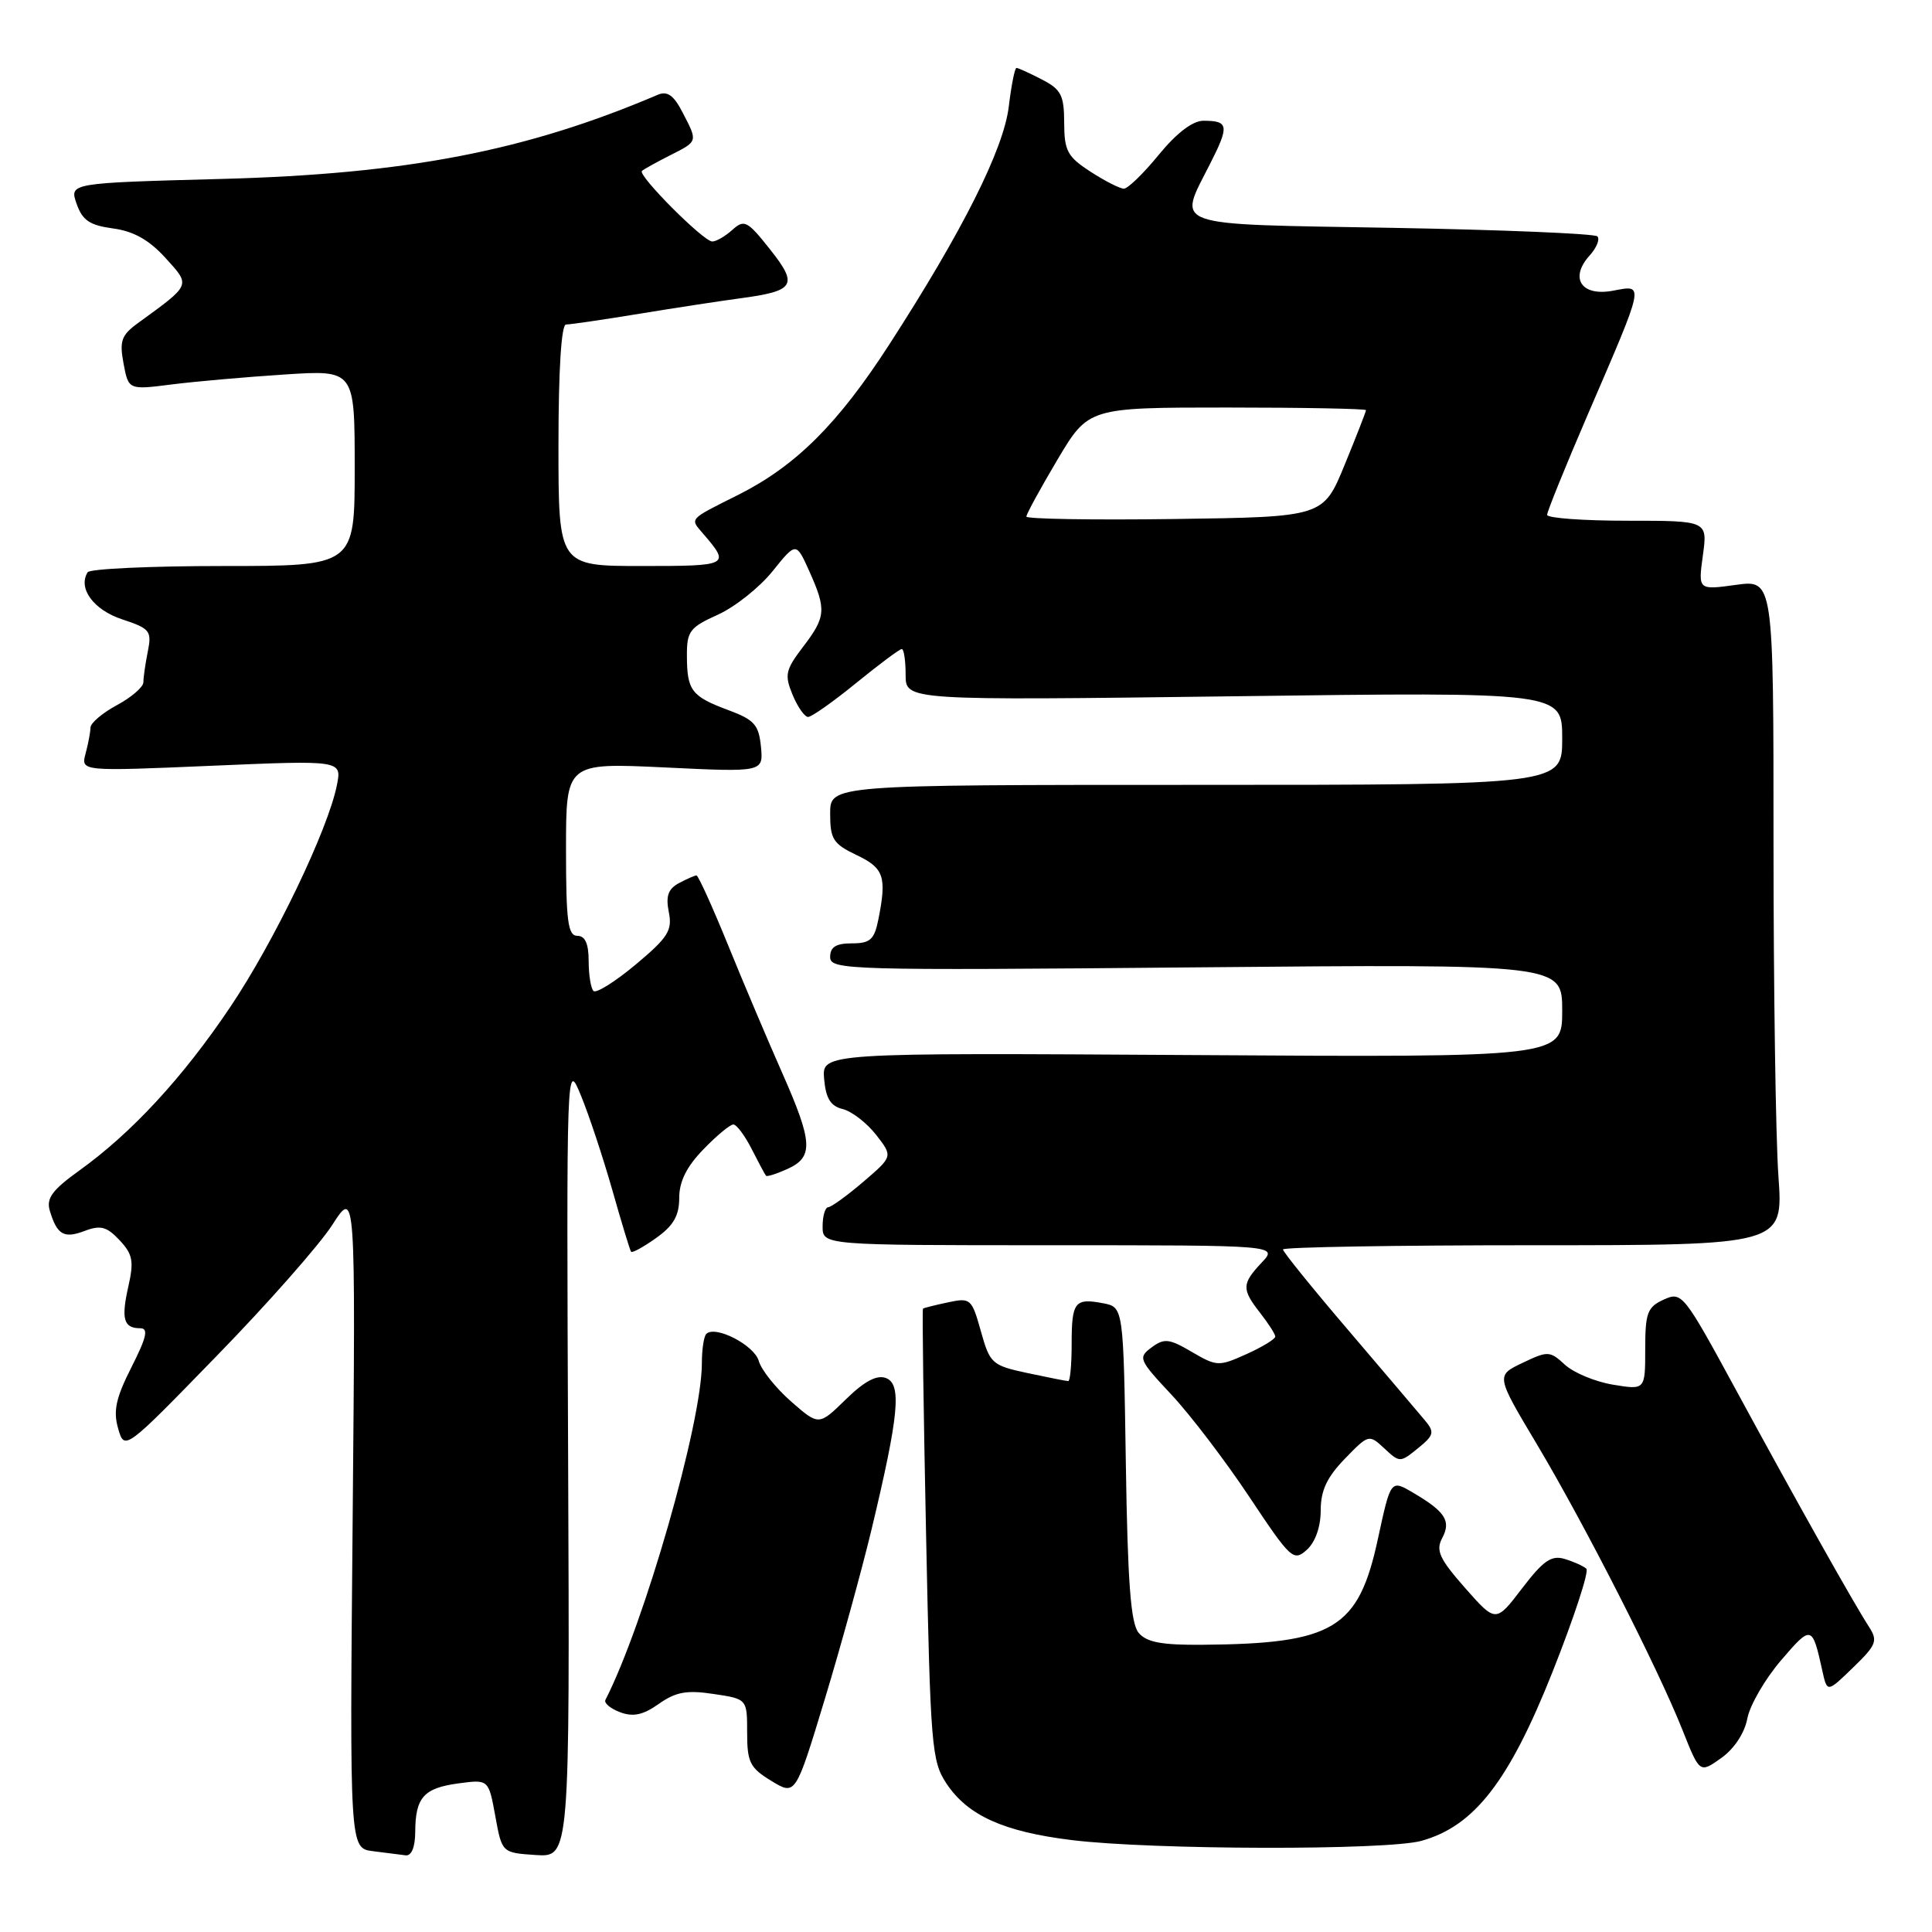 <?xml version="1.0" encoding="UTF-8" standalone="no"?>
<!DOCTYPE svg PUBLIC "-//W3C//DTD SVG 1.1//EN" "http://www.w3.org/Graphics/SVG/1.1/DTD/svg11.dtd" >
<svg xmlns="http://www.w3.org/2000/svg" xmlns:xlink="http://www.w3.org/1999/xlink" version="1.1" viewBox="0 0 256 256">
 <g >
 <path fill="currentColor"
d=" M 55.02 242.75 C 55.04 238.17 56.14 236.93 60.73 236.31 C 64.74 235.77 64.74 235.77 65.63 240.64 C 66.51 245.50 66.51 245.50 71.00 245.80 C 75.50 246.09 75.50 246.09 75.28 193.30 C 75.06 140.50 75.06 140.50 76.98 145.17 C 78.04 147.74 79.90 153.36 81.13 157.67 C 82.35 161.98 83.47 165.66 83.62 165.86 C 83.77 166.06 85.26 165.24 86.94 164.04 C 89.24 162.41 90.00 161.08 90.00 158.73 C 90.00 156.56 90.98 154.58 93.20 152.30 C 94.95 150.48 96.74 149.00 97.17 149.00 C 97.60 149.00 98.69 150.46 99.60 152.25 C 100.51 154.04 101.36 155.63 101.50 155.79 C 101.63 155.95 102.92 155.54 104.37 154.88 C 107.82 153.30 107.71 151.36 103.63 142.13 C 101.77 137.93 98.55 130.34 96.48 125.25 C 94.41 120.16 92.52 116.00 92.29 116.00 C 92.06 116.00 91.01 116.46 89.96 117.02 C 88.53 117.79 88.20 118.74 88.62 120.85 C 89.11 123.29 88.53 124.21 84.23 127.81 C 81.51 130.08 78.99 131.66 78.64 131.31 C 78.29 130.96 78.00 129.17 78.00 127.33 C 78.00 125.04 77.53 124.00 76.50 124.00 C 75.25 124.00 75.00 122.06 75.00 112.53 C 75.00 101.07 75.00 101.07 88.08 101.69 C 101.15 102.32 101.15 102.32 100.83 98.94 C 100.54 96.03 99.95 95.37 96.50 94.09 C 91.63 92.28 91.03 91.50 91.02 86.90 C 91.00 83.65 91.39 83.13 95.12 81.45 C 97.38 80.43 100.64 77.84 102.36 75.70 C 105.49 71.81 105.49 71.81 107.22 75.65 C 109.52 80.78 109.45 81.73 106.40 85.72 C 104.08 88.77 103.93 89.42 105.02 92.06 C 105.69 93.68 106.62 95.00 107.08 95.00 C 107.54 95.00 110.41 92.98 113.45 90.50 C 116.49 88.03 119.20 86.00 119.49 86.00 C 119.77 86.00 120.00 87.53 120.00 89.41 C 120.00 92.82 120.00 92.82 163.50 92.26 C 207.00 91.69 207.00 91.69 207.00 97.85 C 207.00 104.00 207.00 104.00 158.50 104.00 C 110.00 104.00 110.00 104.00 110.00 107.81 C 110.00 111.19 110.40 111.82 113.50 113.30 C 117.14 115.03 117.52 116.16 116.38 121.87 C 115.85 124.51 115.30 125.00 112.88 125.00 C 110.77 125.00 110.00 125.48 110.00 126.81 C 110.00 128.53 112.23 128.60 158.50 128.18 C 207.00 127.74 207.00 127.74 207.00 133.92 C 207.00 140.11 207.00 140.11 157.95 139.80 C 108.91 139.50 108.91 139.50 109.20 142.96 C 109.43 145.55 110.05 146.56 111.67 146.96 C 112.87 147.26 114.85 148.79 116.08 150.36 C 118.32 153.23 118.32 153.23 114.41 156.58 C 112.26 158.42 110.16 159.94 109.75 159.96 C 109.34 159.98 109.00 161.12 109.00 162.50 C 109.00 165.00 109.00 165.00 139.17 165.00 C 169.35 165.00 169.35 165.00 167.17 167.31 C 164.53 170.13 164.51 170.81 167.00 174.00 C 168.08 175.38 168.97 176.77 168.98 177.10 C 168.99 177.43 167.28 178.47 165.18 179.42 C 161.50 181.08 161.23 181.07 157.93 179.14 C 154.92 177.37 154.27 177.30 152.59 178.54 C 150.77 179.89 150.89 180.17 155.22 184.80 C 157.72 187.47 162.36 193.56 165.54 198.34 C 171.04 206.61 171.40 206.94 173.16 205.36 C 174.29 204.33 175.00 202.32 175.00 200.14 C 175.00 197.51 175.82 195.75 178.19 193.30 C 181.35 190.04 181.40 190.03 183.44 191.93 C 185.47 193.82 185.53 193.82 187.89 191.90 C 190.01 190.18 190.11 189.77 188.83 188.23 C 188.04 187.28 183.48 181.92 178.70 176.31 C 173.91 170.71 170.00 165.87 170.00 165.56 C 170.00 165.25 184.92 165.00 203.15 165.00 C 236.30 165.00 236.30 165.00 235.65 155.85 C 235.29 150.81 235.00 130.97 235.00 111.75 C 235.00 76.81 235.00 76.81 230.01 77.50 C 225.01 78.19 225.01 78.19 225.64 73.59 C 226.27 69.00 226.27 69.00 215.64 69.00 C 209.79 69.00 205.00 68.65 205.00 68.22 C 205.00 67.79 207.42 61.82 210.37 54.97 C 218.03 37.21 217.92 37.74 213.73 38.52 C 209.54 39.31 207.92 36.85 210.64 33.85 C 211.56 32.83 212.02 31.69 211.66 31.32 C 211.29 30.96 199.07 30.45 184.49 30.19 C 154.55 29.67 156.05 30.20 160.35 21.69 C 162.91 16.65 162.81 16.00 159.45 16.00 C 158.04 16.00 155.90 17.63 153.55 20.50 C 151.53 22.98 149.44 25.00 148.92 25.00 C 148.40 25.00 146.41 23.99 144.50 22.75 C 141.44 20.77 141.02 19.99 141.01 16.28 C 141.00 12.61 140.61 11.85 138.05 10.53 C 136.43 9.69 134.91 9.00 134.69 9.00 C 134.46 9.00 134.01 11.30 133.67 14.10 C 133.00 19.76 127.56 30.60 117.82 45.67 C 111.03 56.18 105.45 61.73 97.84 65.56 C 91.16 68.91 91.39 68.65 93.19 70.74 C 96.78 74.92 96.63 75.00 85.06 75.00 C 74.00 75.00 74.00 75.00 74.00 59.00 C 74.00 49.00 74.38 43.00 75.00 43.00 C 75.55 43.00 79.94 42.36 84.75 41.57 C 89.56 40.78 95.53 39.87 98.00 39.54 C 105.35 38.56 105.81 37.81 102.04 33.05 C 99.03 29.25 98.62 29.04 97.05 30.45 C 96.11 31.30 94.91 32.00 94.38 32.00 C 93.21 32.00 84.45 23.20 85.06 22.65 C 85.30 22.43 86.96 21.51 88.75 20.60 C 92.52 18.69 92.48 18.82 90.43 14.87 C 89.28 12.63 88.42 12.03 87.18 12.55 C 69.70 20.01 53.86 23.06 29.35 23.71 C 9.19 24.25 9.19 24.25 10.15 27.00 C 10.92 29.20 11.88 29.85 14.97 30.27 C 17.69 30.63 19.75 31.79 21.89 34.14 C 25.29 37.88 25.40 37.63 18.28 42.81 C 16.08 44.41 15.81 45.18 16.37 48.17 C 17.03 51.67 17.03 51.67 22.76 50.94 C 25.92 50.54 32.66 49.95 37.75 49.62 C 47.00 49.02 47.00 49.02 47.00 62.01 C 47.00 75.00 47.00 75.00 29.56 75.00 C 19.97 75.00 11.89 75.37 11.61 75.83 C 10.30 77.95 12.39 80.81 16.17 82.06 C 19.87 83.28 20.13 83.60 19.59 86.31 C 19.26 87.93 19.00 89.77 19.00 90.40 C 19.00 91.03 17.43 92.39 15.50 93.43 C 13.57 94.47 11.99 95.81 11.99 96.41 C 11.98 97.01 11.69 98.56 11.34 99.85 C 10.71 102.21 10.71 102.21 28.01 101.47 C 45.30 100.73 45.30 100.73 44.64 104.04 C 43.46 109.95 36.33 124.79 30.50 133.45 C 24.24 142.77 17.46 150.11 10.51 155.10 C 6.91 157.69 6.11 158.78 6.60 160.43 C 7.57 163.63 8.46 164.15 11.23 163.10 C 13.32 162.31 14.15 162.53 15.84 164.33 C 17.59 166.19 17.76 167.11 17.01 170.45 C 16.03 174.78 16.38 176.00 18.58 176.00 C 19.70 176.00 19.44 177.17 17.42 181.16 C 15.36 185.23 14.98 186.95 15.65 189.27 C 16.50 192.23 16.50 192.23 28.70 179.68 C 35.42 172.79 42.31 164.97 44.02 162.32 C 47.12 157.50 47.12 157.50 46.73 201.20 C 46.33 244.90 46.33 244.90 49.41 245.29 C 51.11 245.50 53.06 245.75 53.75 245.84 C 54.52 245.94 55.01 244.76 55.02 242.75 Z  M 188.35 243.92 C 195.36 241.97 199.96 236.04 205.74 221.48 C 208.57 214.34 210.58 208.21 210.20 207.86 C 209.81 207.51 208.52 206.93 207.33 206.57 C 205.57 206.04 204.50 206.78 201.68 210.47 C 198.20 215.03 198.20 215.03 194.12 210.40 C 190.73 206.55 190.23 205.45 191.09 203.82 C 192.31 201.54 191.52 200.30 187.22 197.78 C 184.28 196.05 184.28 196.05 182.58 203.91 C 180.01 215.82 176.74 217.80 159.37 217.94 C 153.92 217.99 151.92 217.61 150.87 216.35 C 149.83 215.10 149.42 209.69 149.18 193.95 C 148.86 173.21 148.86 173.21 146.18 172.69 C 142.41 171.97 142.00 172.50 142.00 178.06 C 142.00 180.78 141.80 183.00 141.55 183.00 C 141.30 183.00 138.88 182.52 136.16 181.94 C 131.44 180.93 131.17 180.69 129.97 176.39 C 128.76 172.07 128.60 171.93 125.61 172.57 C 123.90 172.93 122.41 173.31 122.30 173.40 C 122.18 173.50 122.37 186.99 122.71 203.38 C 123.29 231.44 123.44 233.37 125.42 236.34 C 128.24 240.57 132.97 242.71 142.00 243.82 C 152.65 245.13 183.75 245.20 188.35 243.92 Z  M 115.48 202.68 C 119.11 187.52 119.51 183.41 117.40 182.60 C 116.19 182.14 114.56 183.00 112.08 185.42 C 108.50 188.92 108.50 188.92 104.83 185.71 C 102.81 183.94 100.88 181.53 100.54 180.33 C 99.94 178.23 94.77 175.57 93.59 176.75 C 93.26 177.07 93.00 178.83 93.00 180.66 C 93.00 188.54 85.36 215.20 80.22 225.25 C 80.01 225.66 80.88 226.40 82.17 226.88 C 83.90 227.53 85.21 227.25 87.30 225.77 C 89.54 224.19 91.00 223.92 94.55 224.46 C 99.00 225.12 99.00 225.12 99.00 229.58 C 99.00 233.52 99.37 234.25 102.21 235.98 C 105.41 237.93 105.41 237.93 109.27 225.21 C 111.39 218.22 114.18 208.08 115.48 202.68 Z  M 231.53 227.71 C 231.87 225.94 233.88 222.47 236.00 220.00 C 240.03 215.30 240.13 215.32 241.47 221.39 C 242.11 224.29 242.11 224.29 245.55 220.95 C 248.64 217.96 248.85 217.42 247.65 215.56 C 245.59 212.38 238.01 198.88 230.09 184.29 C 223.09 171.40 222.86 171.11 220.46 172.20 C 218.29 173.19 218.00 173.95 218.00 178.75 C 218.00 184.18 218.00 184.18 213.75 183.48 C 211.41 183.10 208.55 181.91 207.38 180.85 C 205.36 178.99 205.11 178.98 201.74 180.59 C 198.21 182.27 198.21 182.27 203.65 191.38 C 209.99 202.02 219.67 221.02 222.94 229.24 C 225.22 234.98 225.22 234.98 228.07 232.95 C 229.79 231.73 231.17 229.64 231.53 227.71 Z  M 136.00 68.45 C 136.00 68.12 137.85 64.73 140.11 60.92 C 144.23 54.00 144.23 54.00 162.61 54.00 C 172.73 54.00 181.00 54.16 181.00 54.35 C 181.00 54.54 179.73 57.80 178.17 61.60 C 175.34 68.50 175.34 68.50 155.67 68.77 C 144.85 68.92 136.00 68.77 136.00 68.45 Z "/>
</g>
</svg>